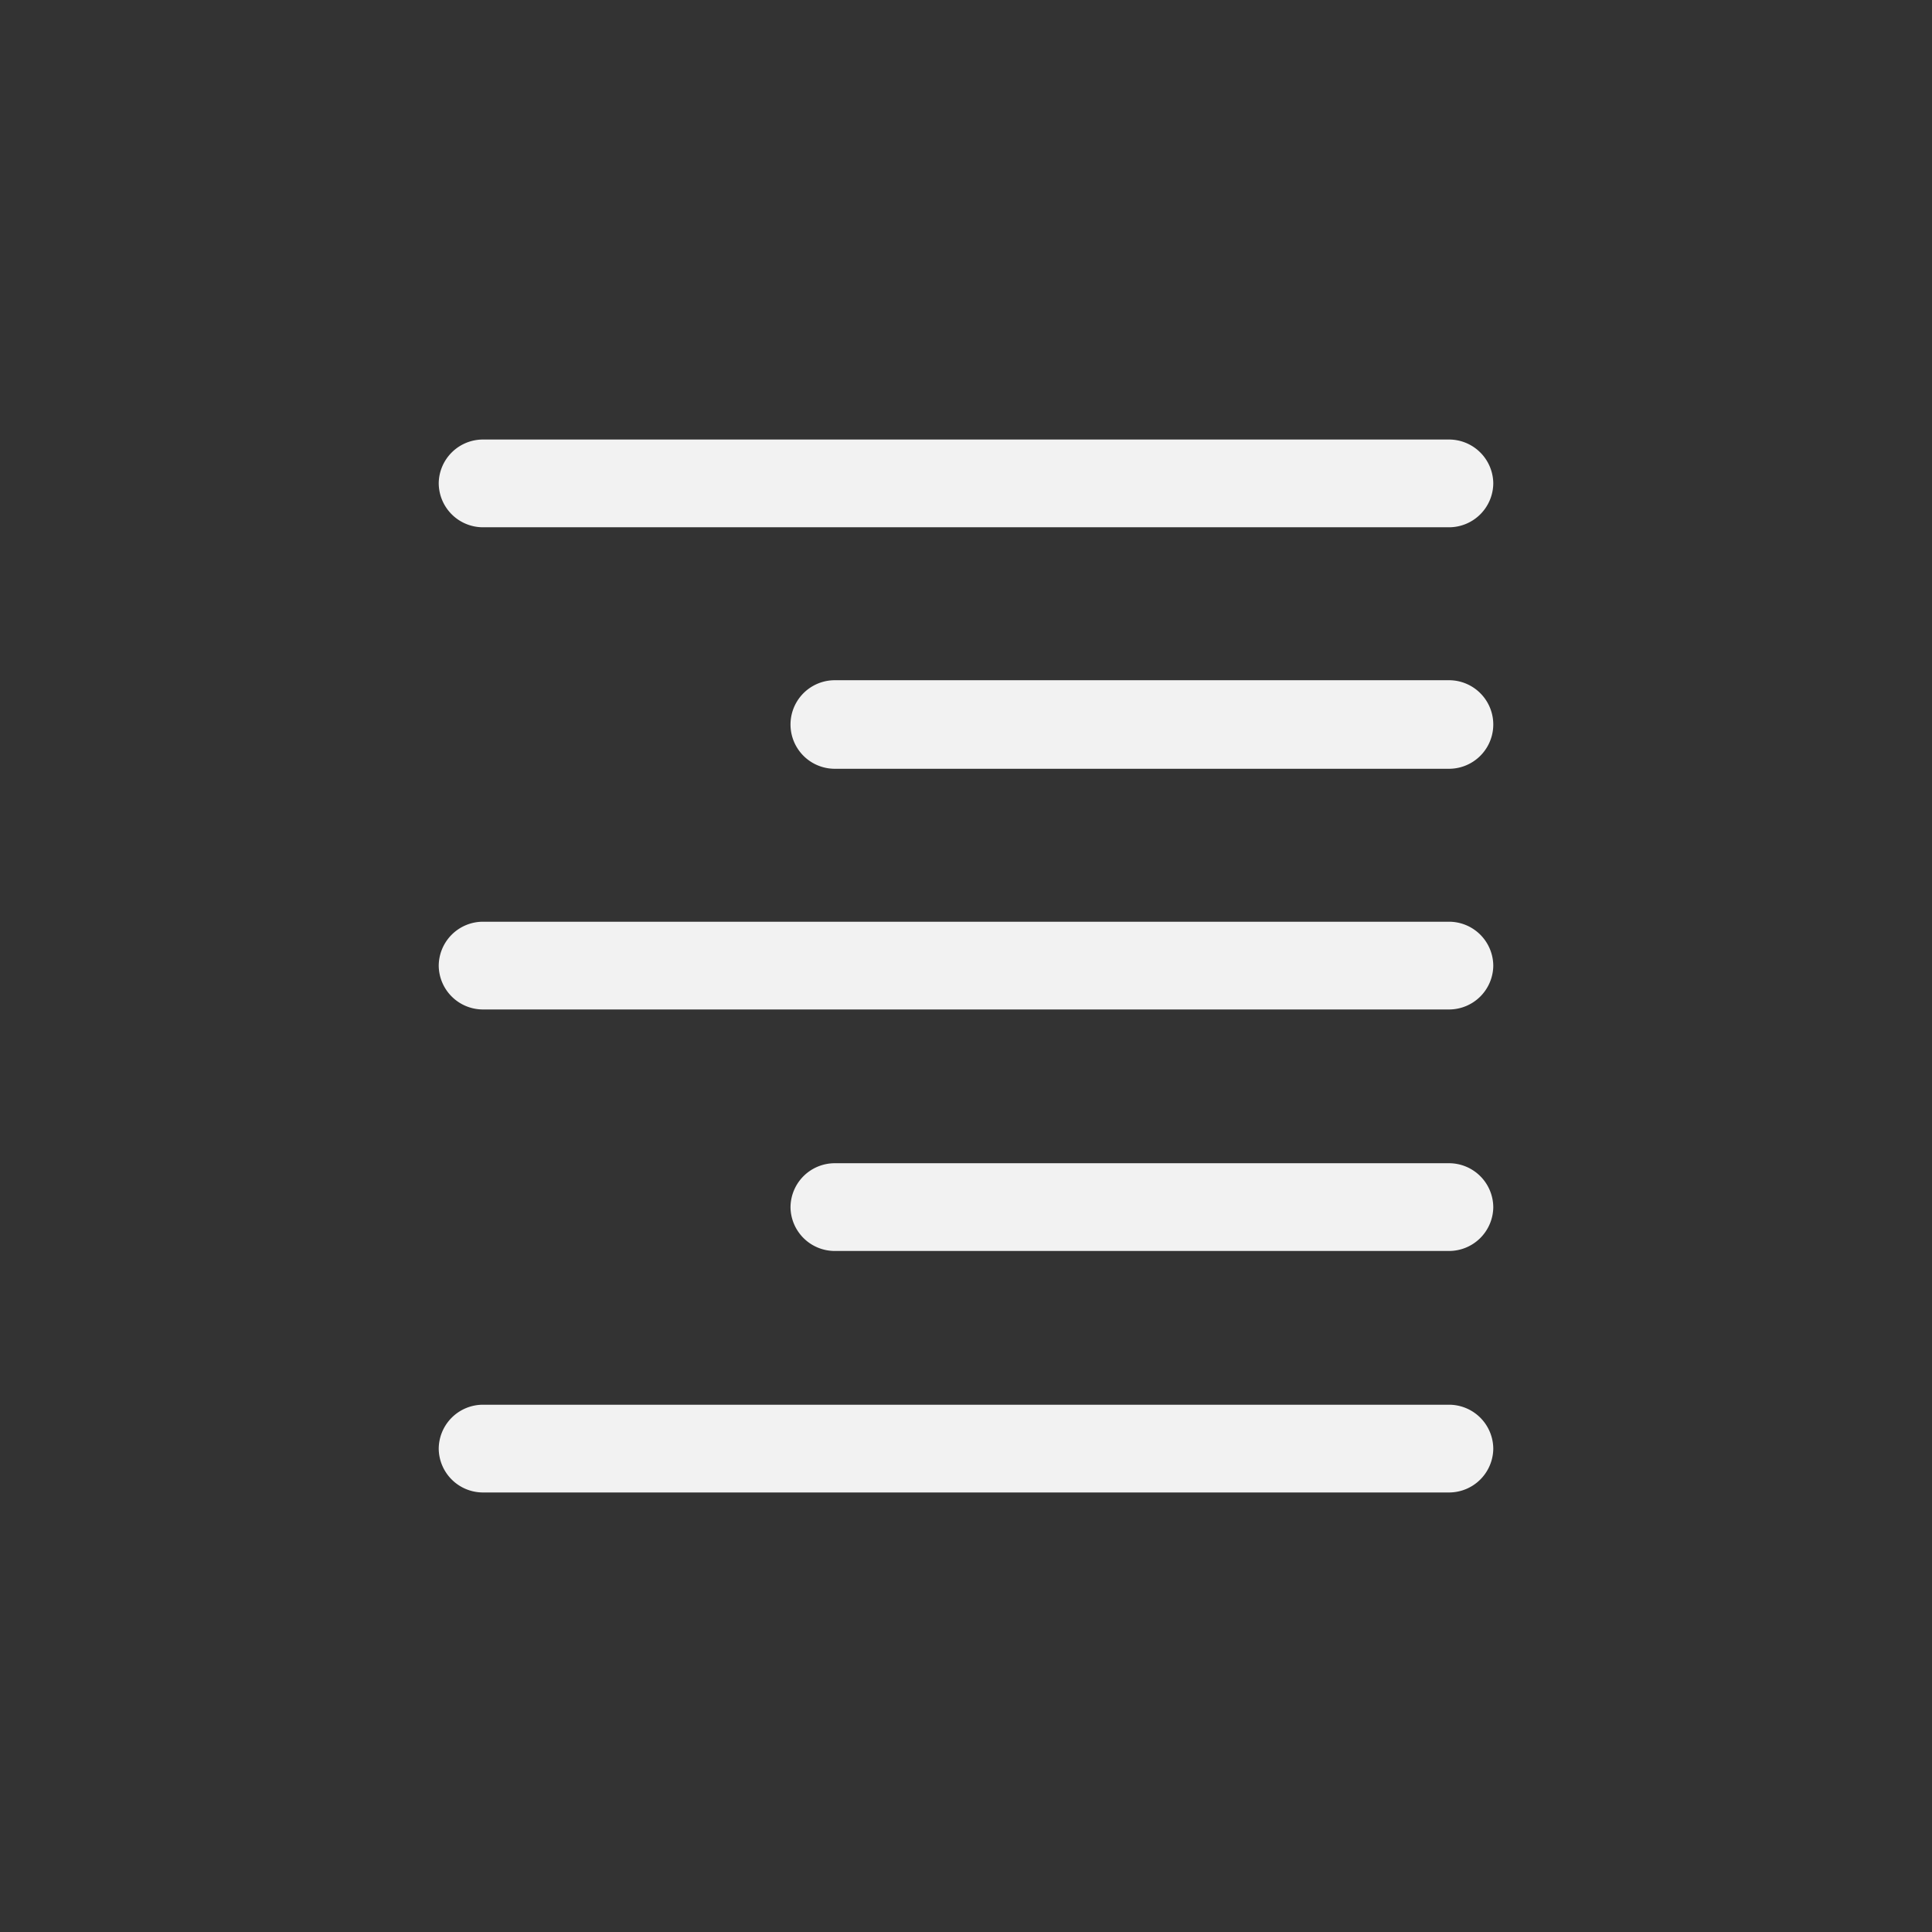 <svg id="Layer_1" data-name="Layer 1" xmlns="http://www.w3.org/2000/svg" viewBox="0 0 24 24"><rect x="0" y="0" width="24" height="24" fill="#333333" stroke="none"/><defs><style>.cls-1{fill:#f2f2f2;}</style></defs><title>txt-align-right</title><path id="Path_282" data-name="Path 282" class="cls-1" d="M18,5.46H6A.55.55,0,0,0,5.45,6,.55.55,0,0,0,6,6.55H18A.55.55,0,0,0,18.55,6,.55.55,0,0,0,18,5.46Z"/><path id="Path_283" data-name="Path 283" class="cls-1" d="M18,17.45H6a.55.55,0,0,0-.55.55.55.55,0,0,0,.55.54H18a.55.55,0,0,0,.55-.54A.55.55,0,0,0,18,17.45Z"/><path id="Path_284" data-name="Path 284" class="cls-1" d="M18,8.45H10.37a.55.55,0,0,0,0,1.1H18a.55.55,0,0,0,0-1.1Z"/><path id="Path_285" data-name="Path 285" class="cls-1" d="M18,11.45H6a.55.55,0,0,0-.55.55.55.55,0,0,0,.55.54H18a.55.55,0,0,0,.55-.54A.55.55,0,0,0,18,11.45Z"/><path id="Path_286" data-name="Path 286" class="cls-1" d="M18,14.45H10.37a.55.55,0,0,0-.55.55.55.55,0,0,0,.55.54H18a.55.55,0,0,0,.55-.54A.55.55,0,0,0,18,14.45Z"/></svg>